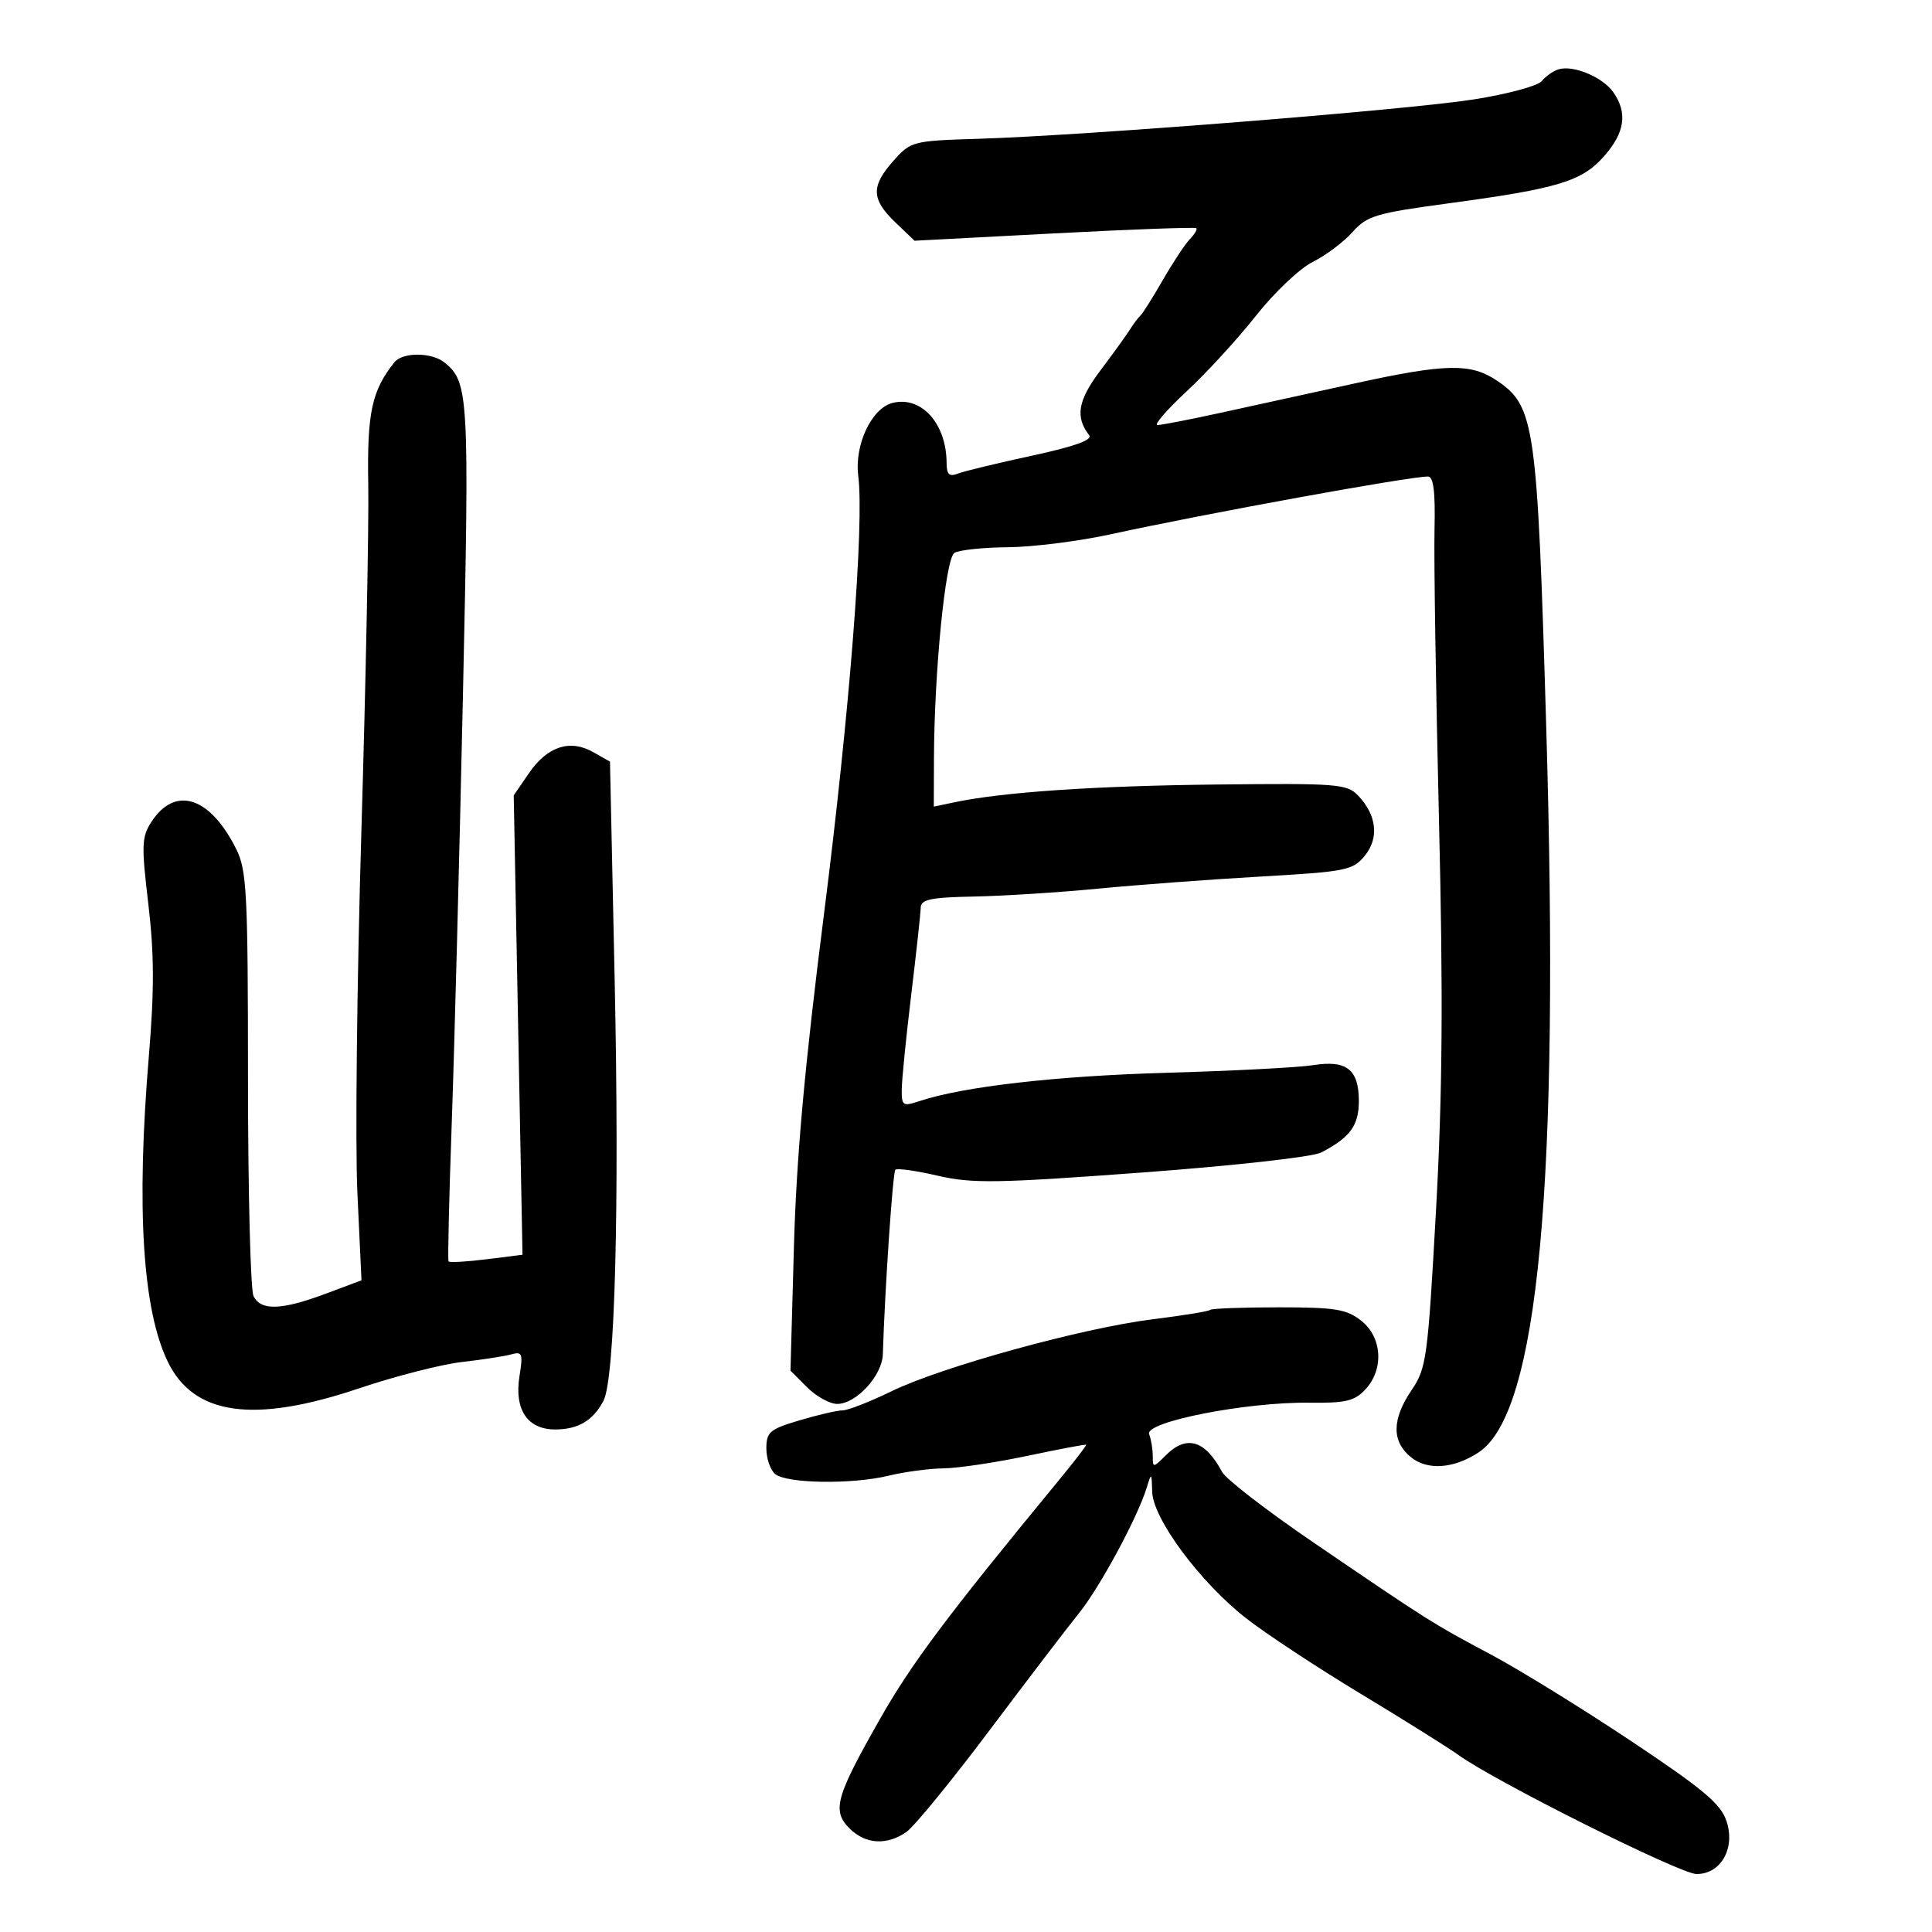 <svg xmlns="http://www.w3.org/2000/svg" width="300" height="300" viewBox="0 0 300 300" version="1.1">
	<path d="M 242 10.768 C 241.175 11.022, 240.009 11.841, 239.410 12.588 C 238.810 13.334, 234.085 14.612, 228.910 15.428 C 218.526 17.064, 168.518 21.044, 152.003 21.549 C 141.711 21.864, 141.451 21.931, 138.753 24.951 C 135.229 28.894, 135.283 30.939, 139.004 34.503 L 142.007 37.381 163.720 36.240 C 175.662 35.613, 185.582 35.248, 185.764 35.431 C 185.946 35.613, 185.496 36.378, 184.764 37.131 C 184.032 37.884, 182.137 40.750, 180.553 43.500 C 178.969 46.250, 177.409 48.725, 177.087 49 C 176.764 49.275, 176.050 50.222, 175.500 51.103 C 174.950 51.985, 172.873 54.866, 170.883 57.506 C 167.370 62.168, 166.922 64.736, 169.126 67.581 C 169.694 68.313, 166.826 69.338, 160.232 70.761 C 154.879 71.915, 149.713 73.165, 148.750 73.537 C 147.389 74.064, 146.997 73.691, 146.986 71.857 C 146.951 65.751, 143.063 61.444, 138.598 62.565 C 135.344 63.381, 132.661 69.067, 133.268 73.856 C 134.220 81.356, 131.938 110.542, 127.940 142 C 124.942 165.599, 123.665 179.750, 123.278 193.668 L 122.745 212.836 125.327 215.418 C 126.747 216.838, 128.850 218, 130 218 C 132.951 218, 136.984 213.616, 137.087 210.295 C 137.402 200.136, 138.629 182.037, 139.030 181.637 C 139.295 181.372, 142.249 181.787, 145.595 182.560 C 150.957 183.799, 154.704 183.742, 177.227 182.078 C 191.576 181.017, 203.812 179.653, 205.138 178.966 C 209.646 176.631, 211 174.784, 211 170.967 C 211 166.060, 209.102 164.568, 203.913 165.398 C 201.671 165.756, 191.436 166.289, 181.168 166.581 C 163.977 167.070, 149.576 168.720, 142.750 170.984 C 140.202 171.829, 140.002 171.698, 140.021 169.198 C 140.032 167.714, 140.693 161.100, 141.490 154.500 C 142.286 147.900, 142.952 141.797, 142.969 140.938 C 142.994 139.663, 144.520 139.345, 151.250 139.214 C 155.787 139.126, 164.450 138.575, 170.500 137.990 C 176.550 137.405, 187.898 136.561, 195.718 136.113 C 209.021 135.353, 210.063 135.146, 211.907 132.900 C 214.173 130.140, 213.790 126.585, 210.900 123.549 C 209.163 121.725, 207.732 121.612, 188.903 121.819 C 170.018 122.027, 155.783 122.990, 148.250 124.569 L 145 125.250 145.024 117.875 C 145.067 104.303, 146.807 86.738, 148.196 85.858 C 148.913 85.403, 152.650 85.006, 156.500 84.976 C 160.350 84.946, 167.550 84.037, 172.500 82.957 C 187.250 79.737, 218.826 73.990, 221.721 73.997 C 222.599 73.999, 222.888 76.318, 222.751 82.250 C 222.646 86.788, 222.956 107.005, 223.441 127.179 C 224.106 154.863, 223.992 169.793, 222.976 188.062 C 221.704 210.934, 221.496 212.464, 219.190 215.862 C 216.116 220.391, 216.082 223.839, 219.088 226.272 C 221.659 228.355, 225.717 228.070, 229.583 225.537 C 238.906 219.429, 242.204 183.991, 240.091 112.637 C 238.709 65.948, 238.310 63.122, 232.555 59.178 C 228.426 56.349, 224.591 56.416, 210.214 59.570 C 203.771 60.983, 194.529 63.008, 189.674 64.070 C 184.820 65.131, 180.350 66, 179.740 66 C 179.131 66, 181.174 63.637, 184.280 60.750 C 187.387 57.862, 192.232 52.575, 195.048 49 C 197.864 45.425, 201.817 41.680, 203.834 40.678 C 205.850 39.676, 208.625 37.595, 210 36.053 C 212.277 33.501, 213.606 33.102, 224.922 31.576 C 241.987 29.274, 245.651 28.161, 249.103 24.230 C 252.317 20.570, 252.752 17.519, 250.516 14.326 C 248.861 11.964, 244.302 10.059, 242 10.768 M 61.247 56.250 C 57.721 60.669, 56.990 64.080, 57.182 75.213 C 57.290 81.421, 56.810 105.625, 56.117 129 C 55.423 152.375, 55.143 177.644, 55.493 185.154 L 56.131 198.807 50.528 200.904 C 43.698 203.459, 40.485 203.559, 39.365 201.250 C 38.898 200.287, 38.513 185.100, 38.508 167.500 C 38.501 138.660, 38.322 135.142, 36.694 131.871 C 32.630 123.708, 27.229 121.949, 23.535 127.586 C 21.993 129.941, 21.943 131.192, 23.032 140.374 C 23.949 148.115, 23.970 153.751, 23.119 163.919 C 21.145 187.501, 22.127 203.373, 26.060 211.463 C 30.111 219.797, 39.417 221.085, 55.776 215.575 C 61.369 213.692, 68.545 211.855, 71.723 211.493 C 74.900 211.132, 78.353 210.597, 79.396 210.304 C 81.095 209.828, 81.227 210.180, 80.665 213.691 C 79.829 218.923, 81.934 222.012, 86.307 221.968 C 89.829 221.933, 92.132 220.543, 93.711 217.500 C 95.491 214.069, 96.200 187.339, 95.444 152.108 L 94.718 118.265 92.109 116.787 C 88.507 114.747, 84.997 115.894, 82.147 120.042 L 79.771 123.500 80.452 159.170 L 81.134 194.839 75.521 195.541 C 72.434 195.926, 69.792 196.075, 69.650 195.871 C 69.508 195.667, 69.730 186.050, 70.143 174.500 C 70.556 162.950, 71.338 133.094, 71.881 108.153 C 72.901 61.320, 72.791 59.326, 69.012 56.282 C 67.030 54.685, 62.511 54.666, 61.247 56.250 M 187.917 203.401 C 187.688 203.622, 183.675 204.277, 179 204.856 C 168.088 206.209, 146.250 212.228, 138.421 216.040 C 135.078 217.668, 131.672 219, 130.852 219 C 130.033 219, 127.031 219.692, 124.182 220.539 C 119.518 221.924, 119 222.361, 119 224.916 C 119 226.478, 119.614 228.265, 120.364 228.887 C 122.158 230.376, 132.318 230.523, 138 229.142 C 140.475 228.541, 144.300 228.030, 146.500 228.007 C 148.700 227.984, 154.550 227.113, 159.500 226.071 C 164.450 225.028, 168.574 224.248, 168.665 224.338 C 168.756 224.427, 166.731 227.049, 164.165 230.164 C 147.068 250.924, 141.541 258.303, 136.656 266.899 C 129.754 279.041, 129.163 281.163, 131.913 283.913 C 134.386 286.386, 137.712 286.590, 140.759 284.456 C 141.972 283.607, 147.766 276.519, 153.636 268.706 C 159.506 260.893, 165.761 252.700, 167.538 250.500 C 170.792 246.469, 176.642 235.630, 178.062 231 C 178.793 228.615, 178.832 228.645, 178.914 231.640 C 179.028 235.820, 186.310 245.644, 193.443 251.243 C 196.471 253.619, 204.472 258.896, 211.224 262.970 C 217.976 267.044, 224.850 271.349, 226.500 272.536 C 232.206 276.644, 260.924 291, 263.434 291 C 267.226 291, 269.489 287.013, 268.095 282.788 C 267.207 280.100, 264.500 277.828, 253.255 270.335 C 245.690 265.295, 235.900 259.254, 231.500 256.911 C 222.402 252.068, 221.872 251.733, 203.989 239.542 C 196.761 234.616, 190.361 229.675, 189.766 228.563 C 187.108 223.596, 184.242 222.758, 181 226 C 179.057 227.943, 179 227.945, 179 226.082 C 179 225.027, 178.747 223.504, 178.437 222.697 C 177.706 220.792, 193.479 217.688, 203.259 217.812 C 208.940 217.884, 210.334 217.558, 212.009 215.760 C 214.927 212.628, 214.626 207.638, 211.365 205.073 C 209.091 203.284, 207.335 203, 198.532 203 C 192.923 203, 188.146 203.181, 187.917 203.401" stroke="none" fill="black" fill-rule="evenodd"/>
</svg>
